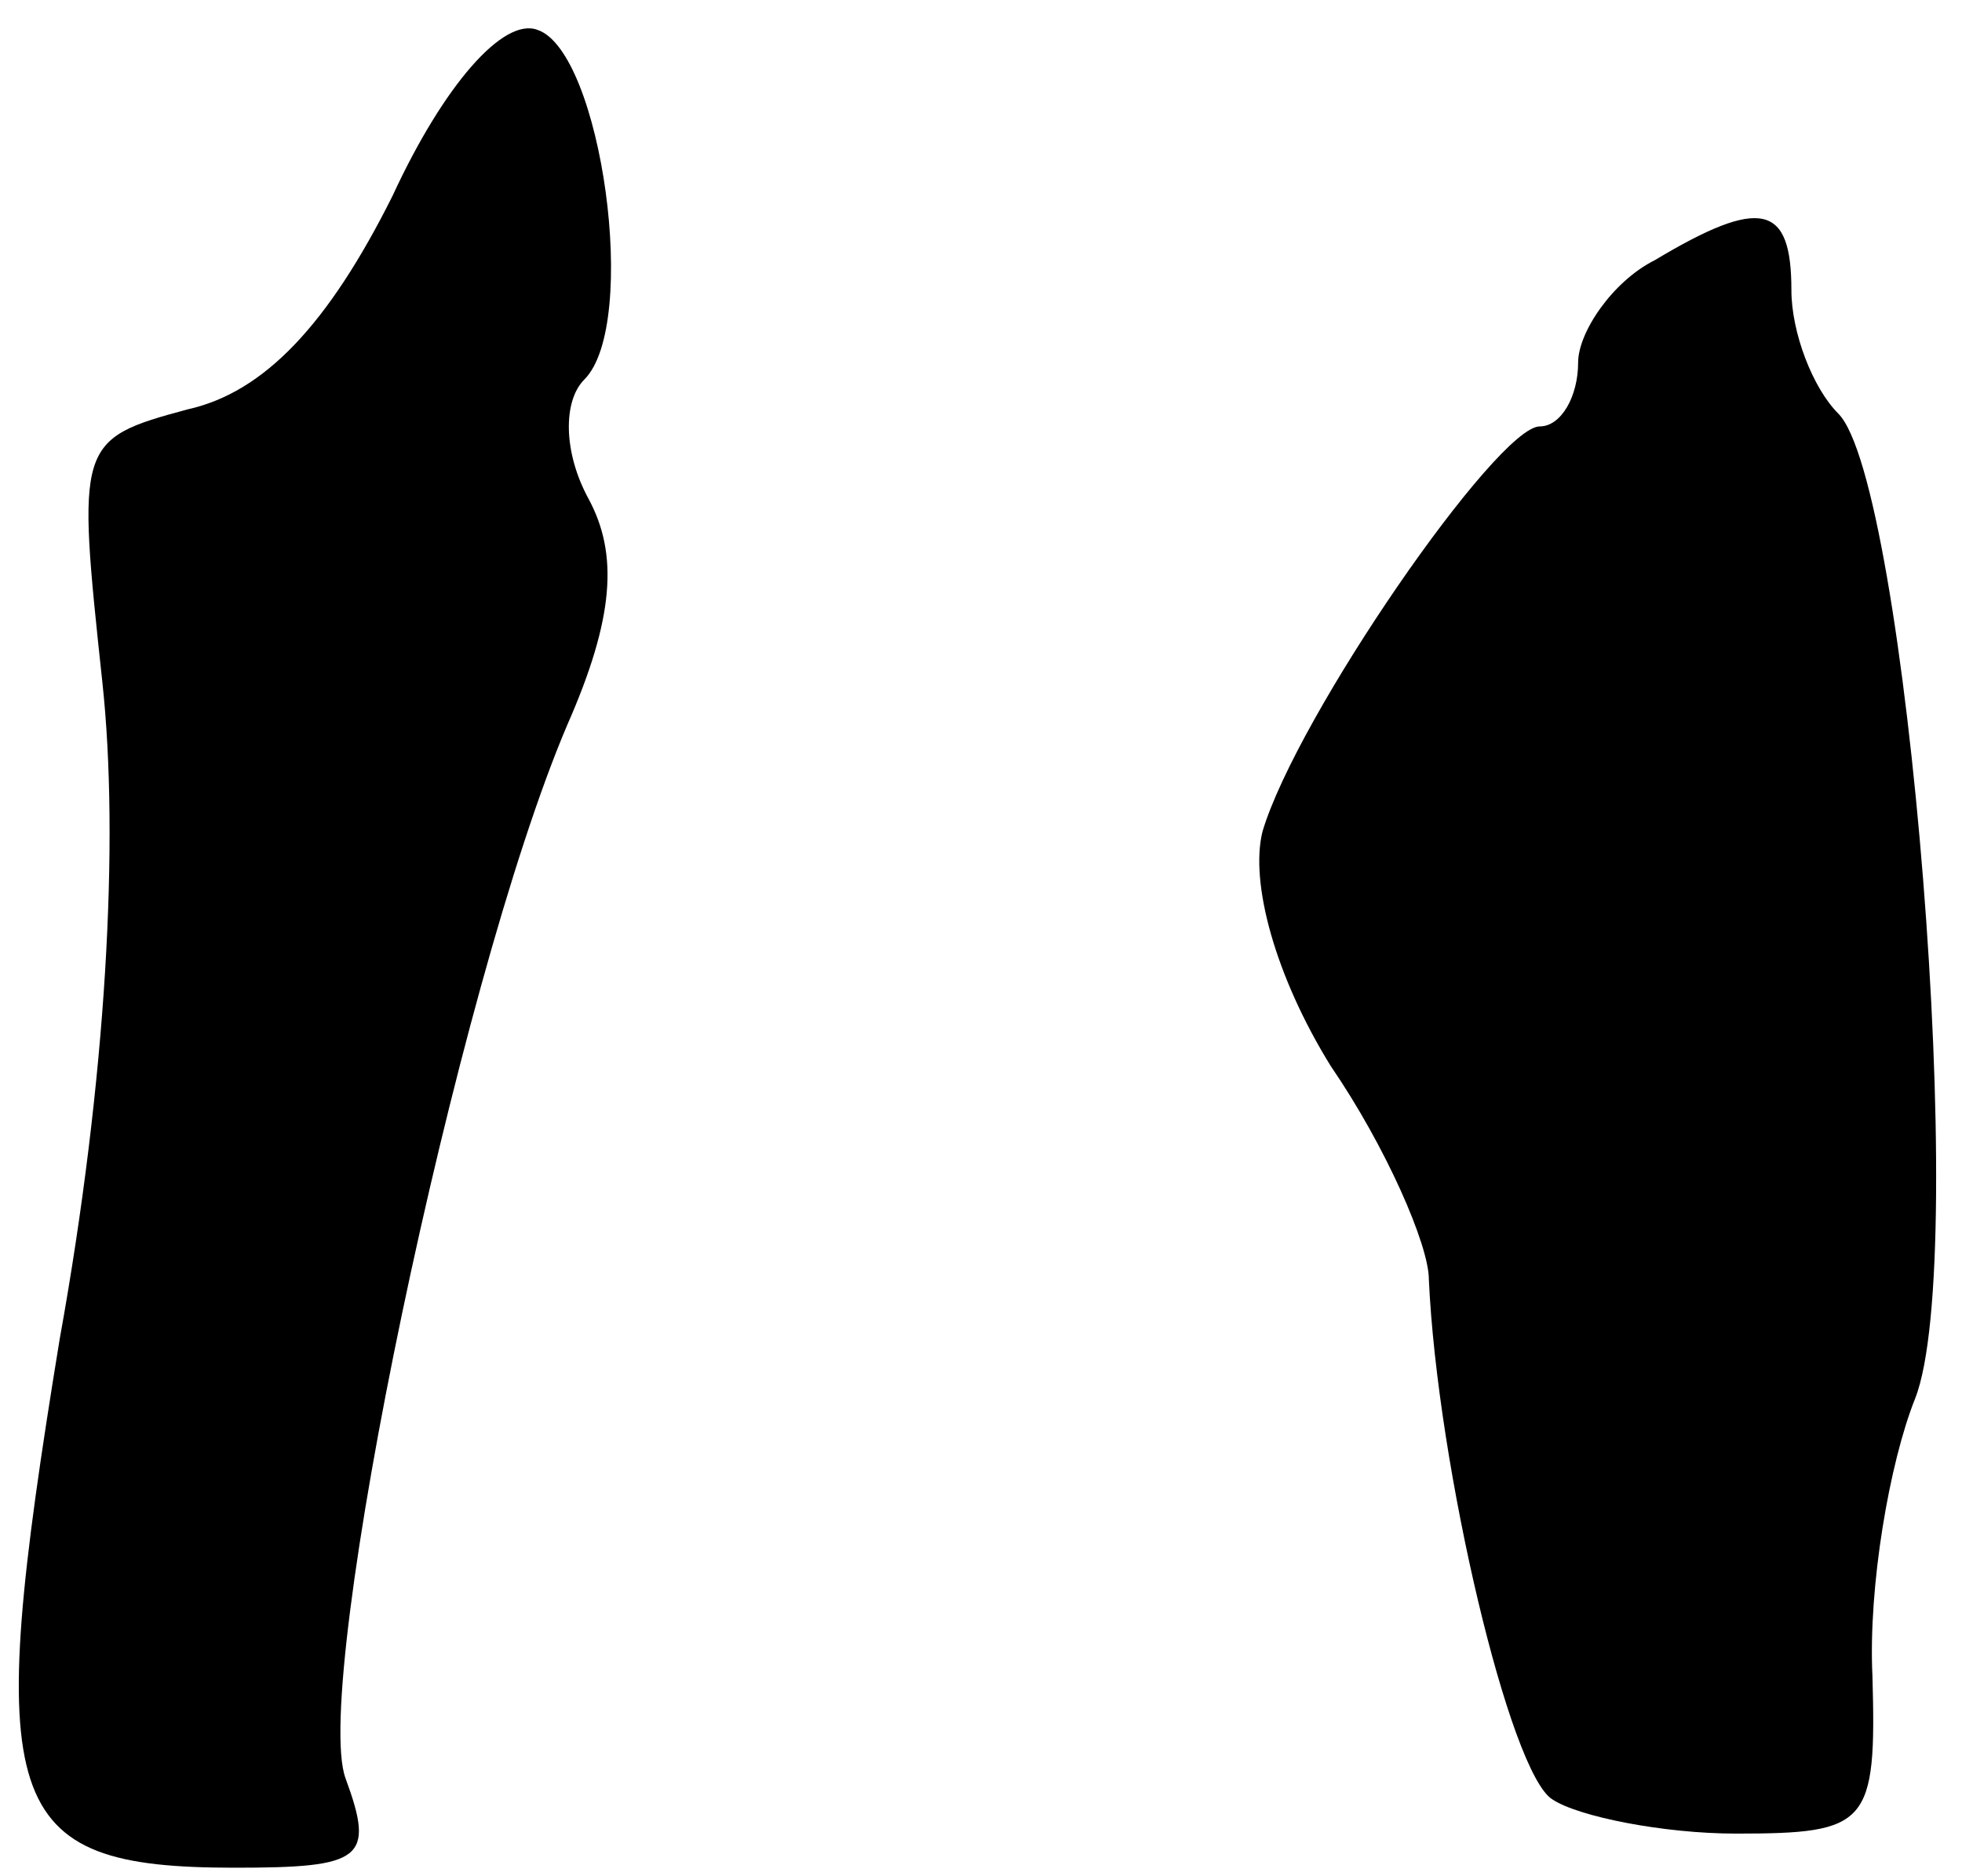 <?xml version="1.0" standalone="no"?>
<!DOCTYPE svg PUBLIC "-//W3C//DTD SVG 20010904//EN"
 "http://www.w3.org/TR/2001/REC-SVG-20010904/DTD/svg10.dtd">
<svg version="1.0" xmlns="http://www.w3.org/2000/svg"
 width="46pt" height="44pt" viewBox="0 0 46 44"
 preserveAspectRatio="xMidYMid meet">
<g transform="translate(0,44) scale(0.1,-0.1)"
fill="#000000" stroke="none">
<path fill="#000000" stroke="none" d="M92 394 c-15 -30 -30 -46 -48 -50 -26
-7 -26 -8 -20 -64 4 -37 1 -93 -10 -154 -18 -110 -14 -124 41 -124 30 0 33 2
26 21 -8 22 26 186 52 247 11 25 12 40 5 53 -6 11 -6 23 -1 28 13 13 4 77 -11
82 -8 3 -22 -13 -34 -39z"/>
<path fill="#000000" stroke="none" d="M388 379 c-10 -5 -18 -17 -18 -24 0 -8
-4 -15 -9 -15 -10 0 -57 -68 -65 -95 -3 -12 3 -34 16 -55 13 -19 23 -42 23
-50 2 -44 19 -116 29 -122 6 -4 26 -8 43 -8 31 0 33 2 32 37 -1 21 4 50 10 65
13 33 -2 215 -18 231 -6 6 -11 19 -11 29 0 20 -7 22 -32 7z"/>
</g>
</svg>
